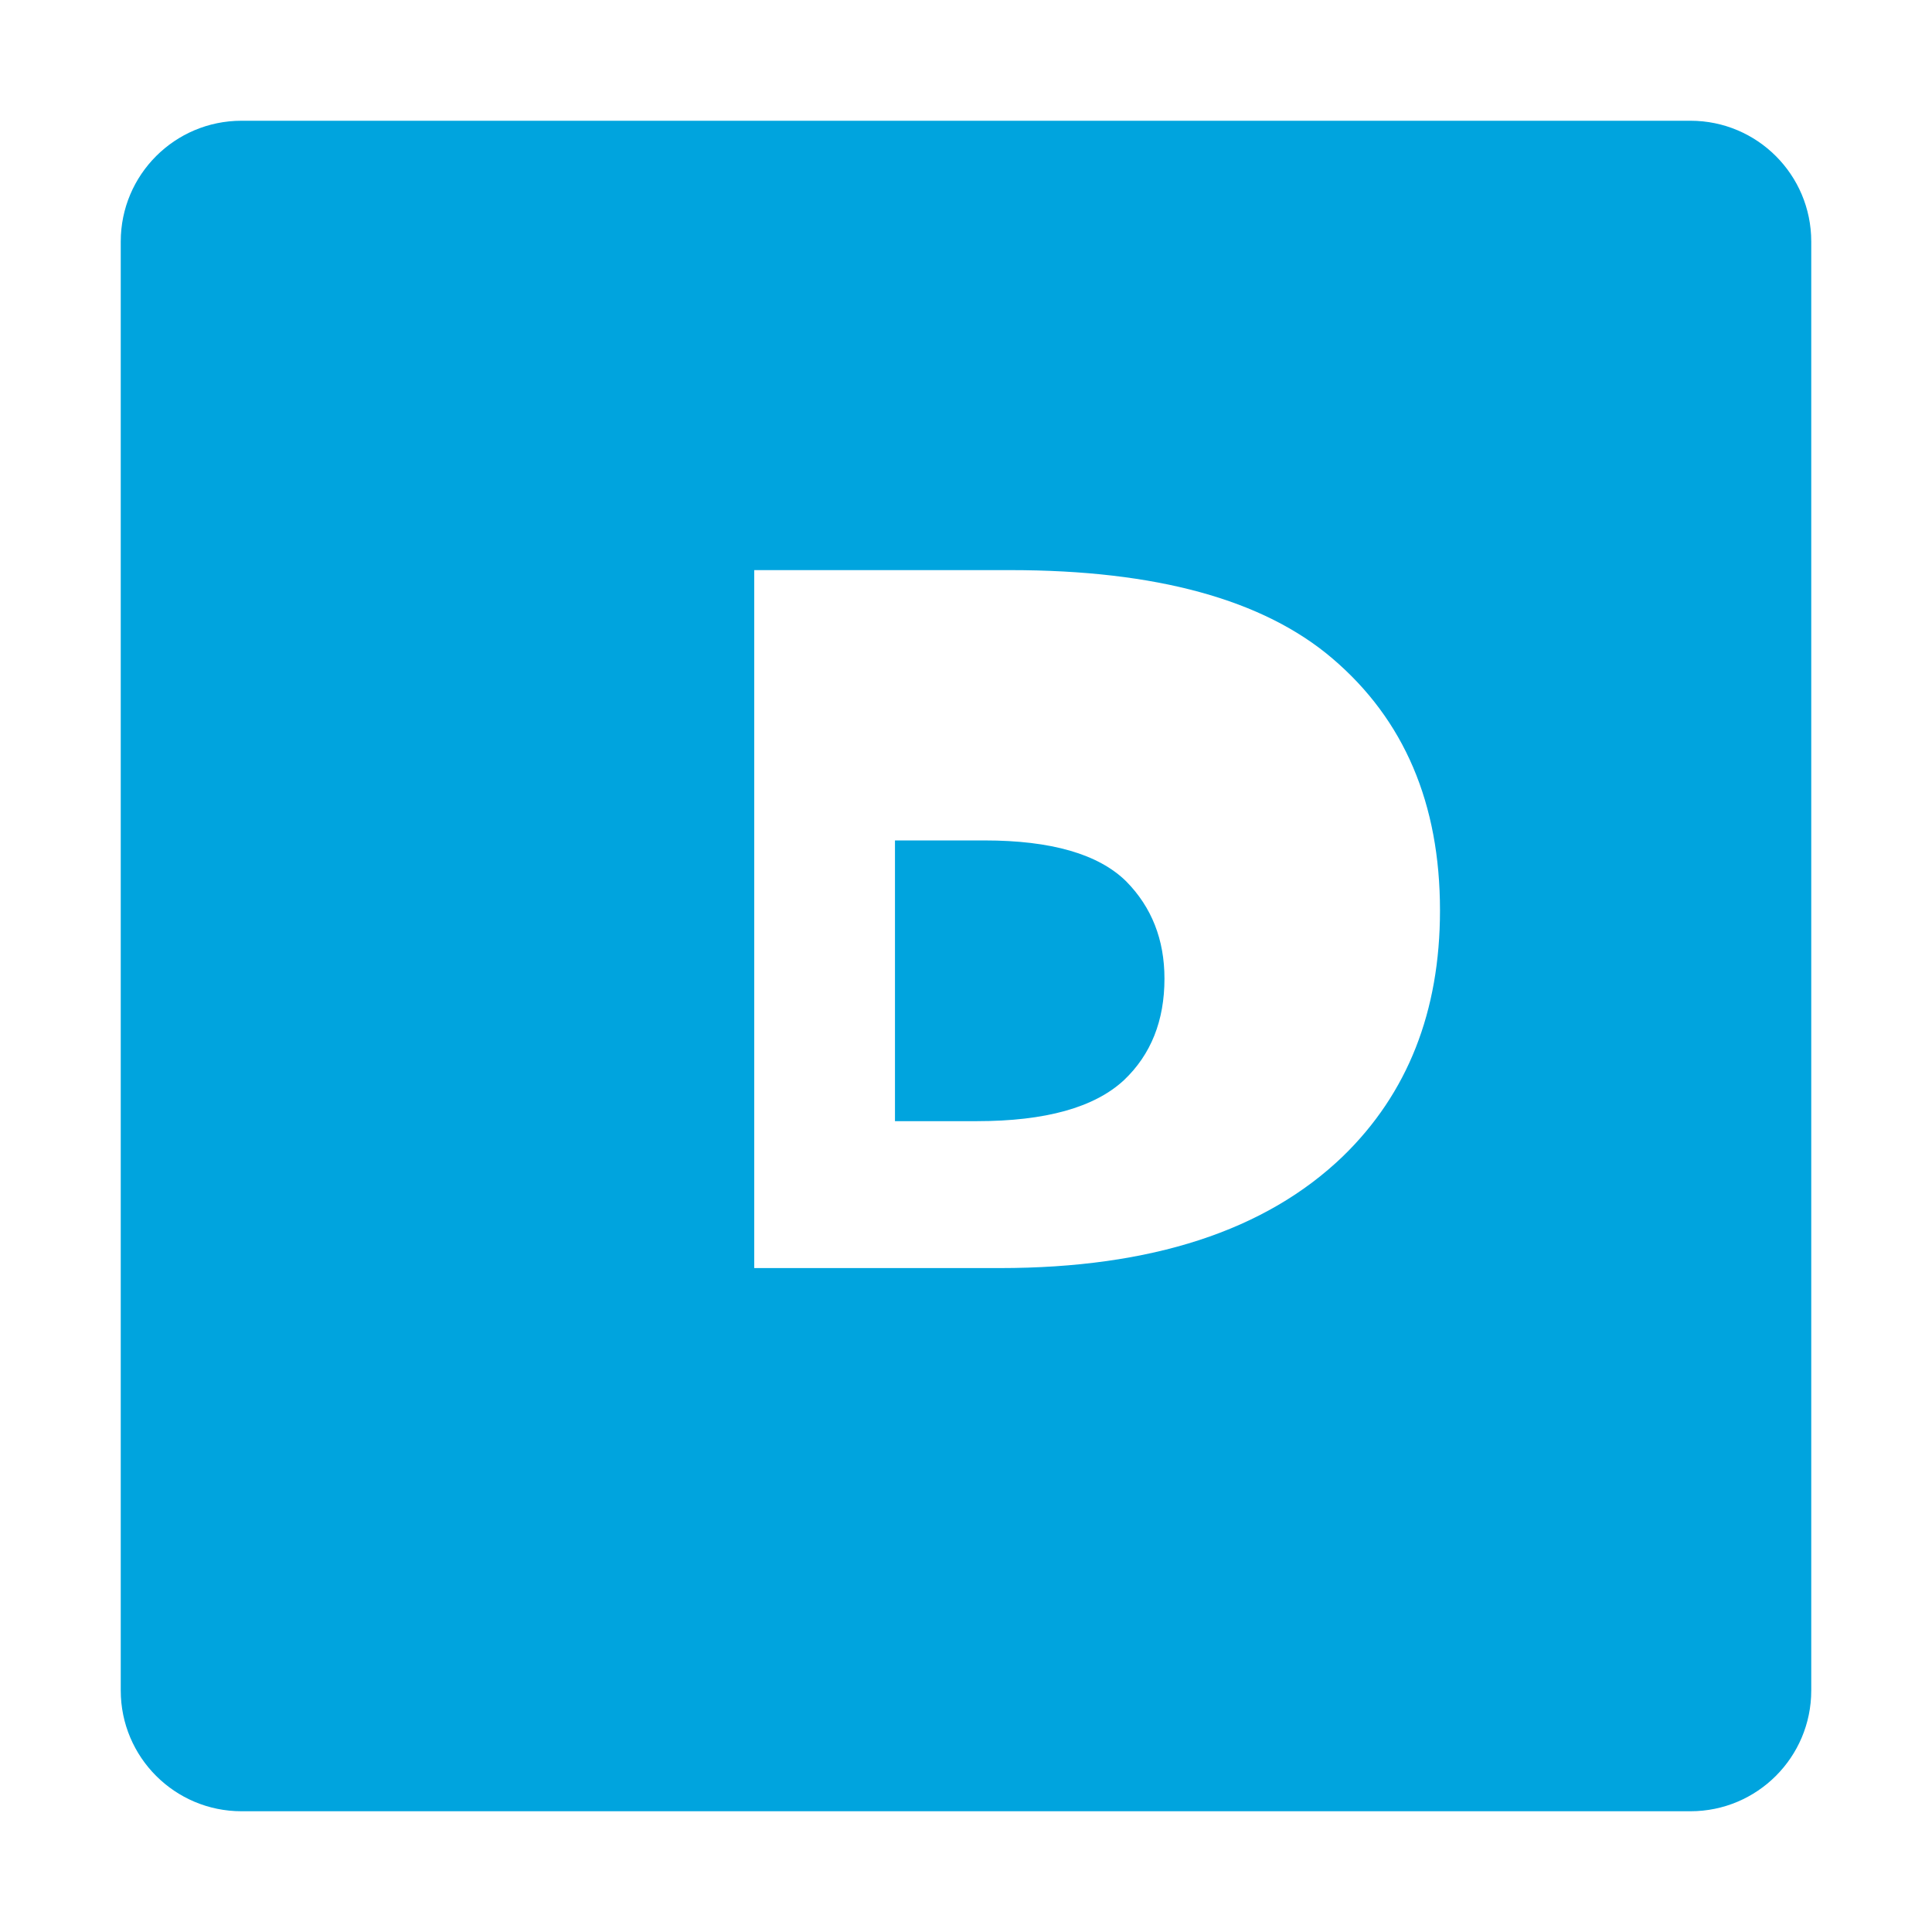 <svg xmlns="http://www.w3.org/2000/svg" width="24" height="24" viewBox="0 0 512 512">  <path fill="#00A4DE" d="M64 32h384c17.673 0 32 14.327 32 32v384c0 17.673-14.327 32-32 32H64c-17.673 0-32-14.327-32-32V64c0-17.673 14.327-32 32-32zm135.878 145.502v158.55h65.098c40.11 0 70.424-9.886 90.926-29.634 17.14-16.64 25.71-38.357 25.71-65.15 0-28.32-9.494-50.574-28.508-66.766-18.286-15.61-46.728-23.416-85.327-23.416h-67.899zm60.998 45.22c17.703 0 30.228 3.614 37.574 10.843 6.763 6.86 10.145 15.452 10.145 25.78 0 11.147-3.576 20.115-10.73 26.902-7.805 7.246-20.79 10.87-38.956 10.87h-21.732v-74.395h23.699z"/></svg>